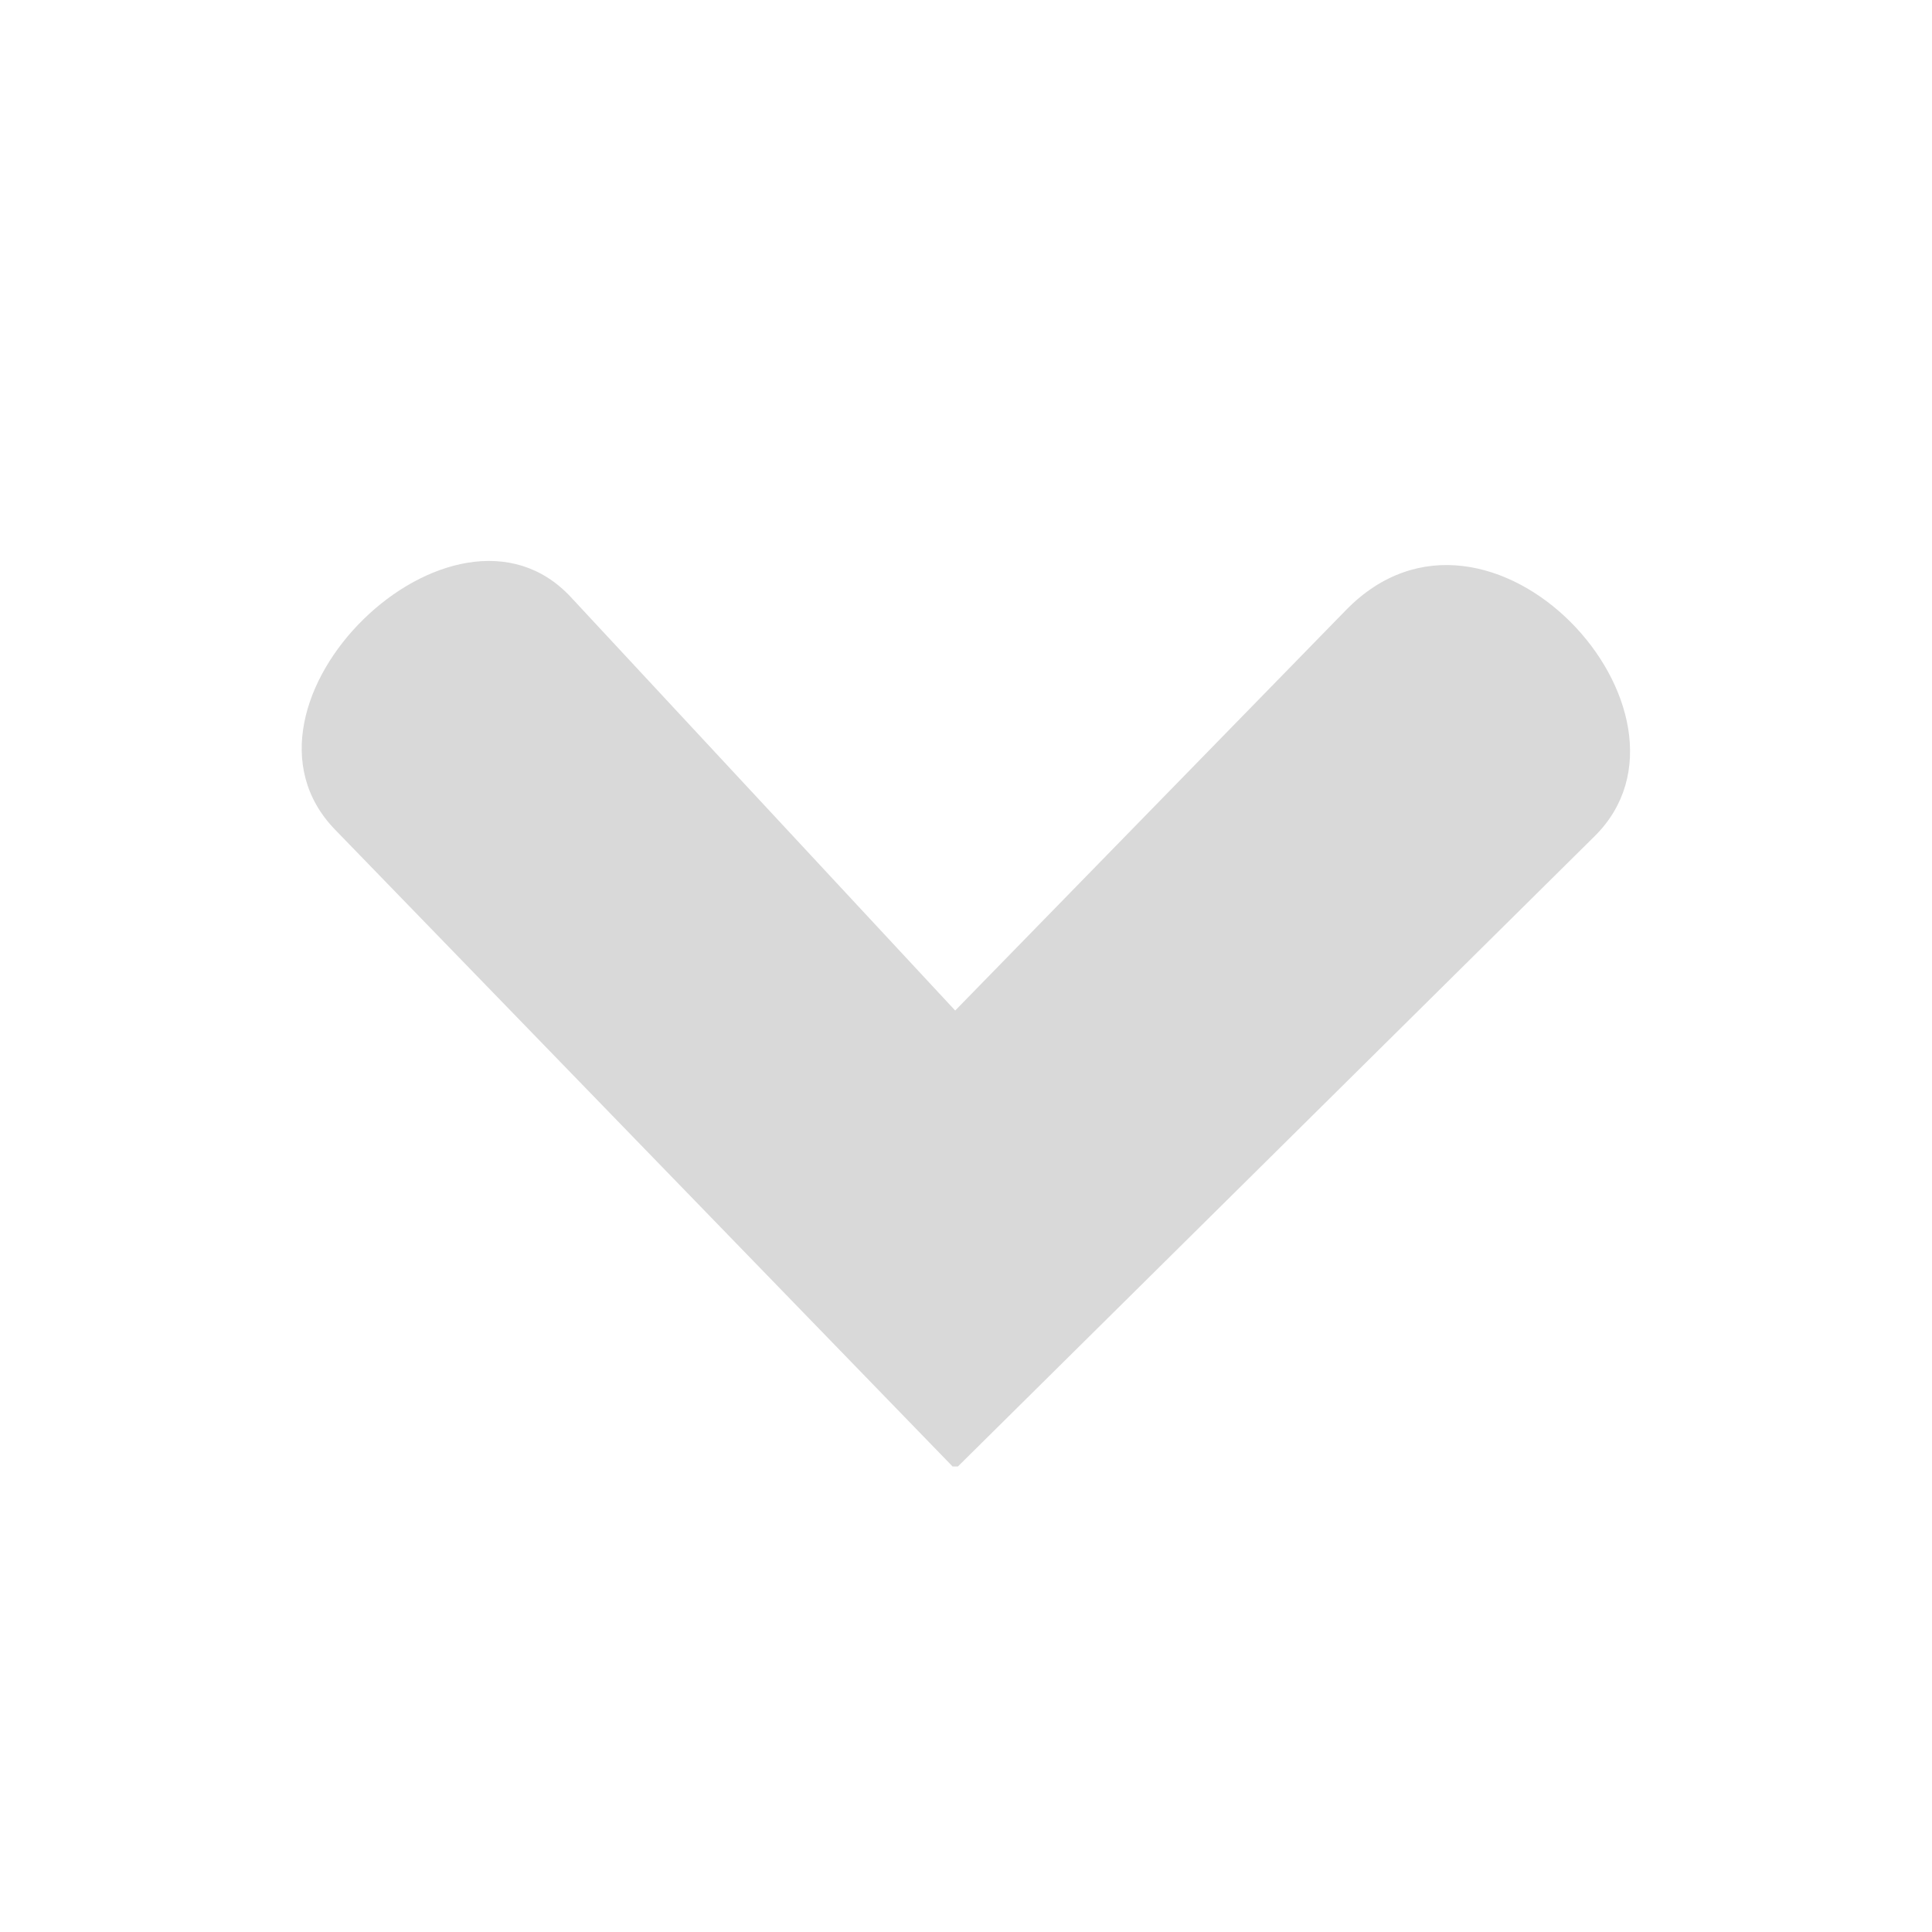 <svg xmlns="http://www.w3.org/2000/svg" xmlns:xlink="http://www.w3.org/1999/xlink" width="256" zoomAndPan="magnify" viewBox="0 0 192 192" height="256" preserveAspectRatio="xMidYMid meet" version="1.0"><defs><clipPath id="b285864e86"><path d="M 29 55 L 162 55 L 162 145.734 L 29 145.734 Z M 29 55 " clip-rule="nonzero"/></clipPath></defs><g clip-path="url(#b285864e86)"><path fill="#d9d9d9" d="M 94.926 146.004 L 158.48 83.094 C 170.754 70.941 148.047 45.988 133.766 60.625 L 94.926 100.426 L 56.73 59.34 C 45.102 46.832 21.23 70.004 33.301 82.453 Z M 94.926 146.004 " fill-opacity="1" fill-rule="nonzero"/></g></svg>